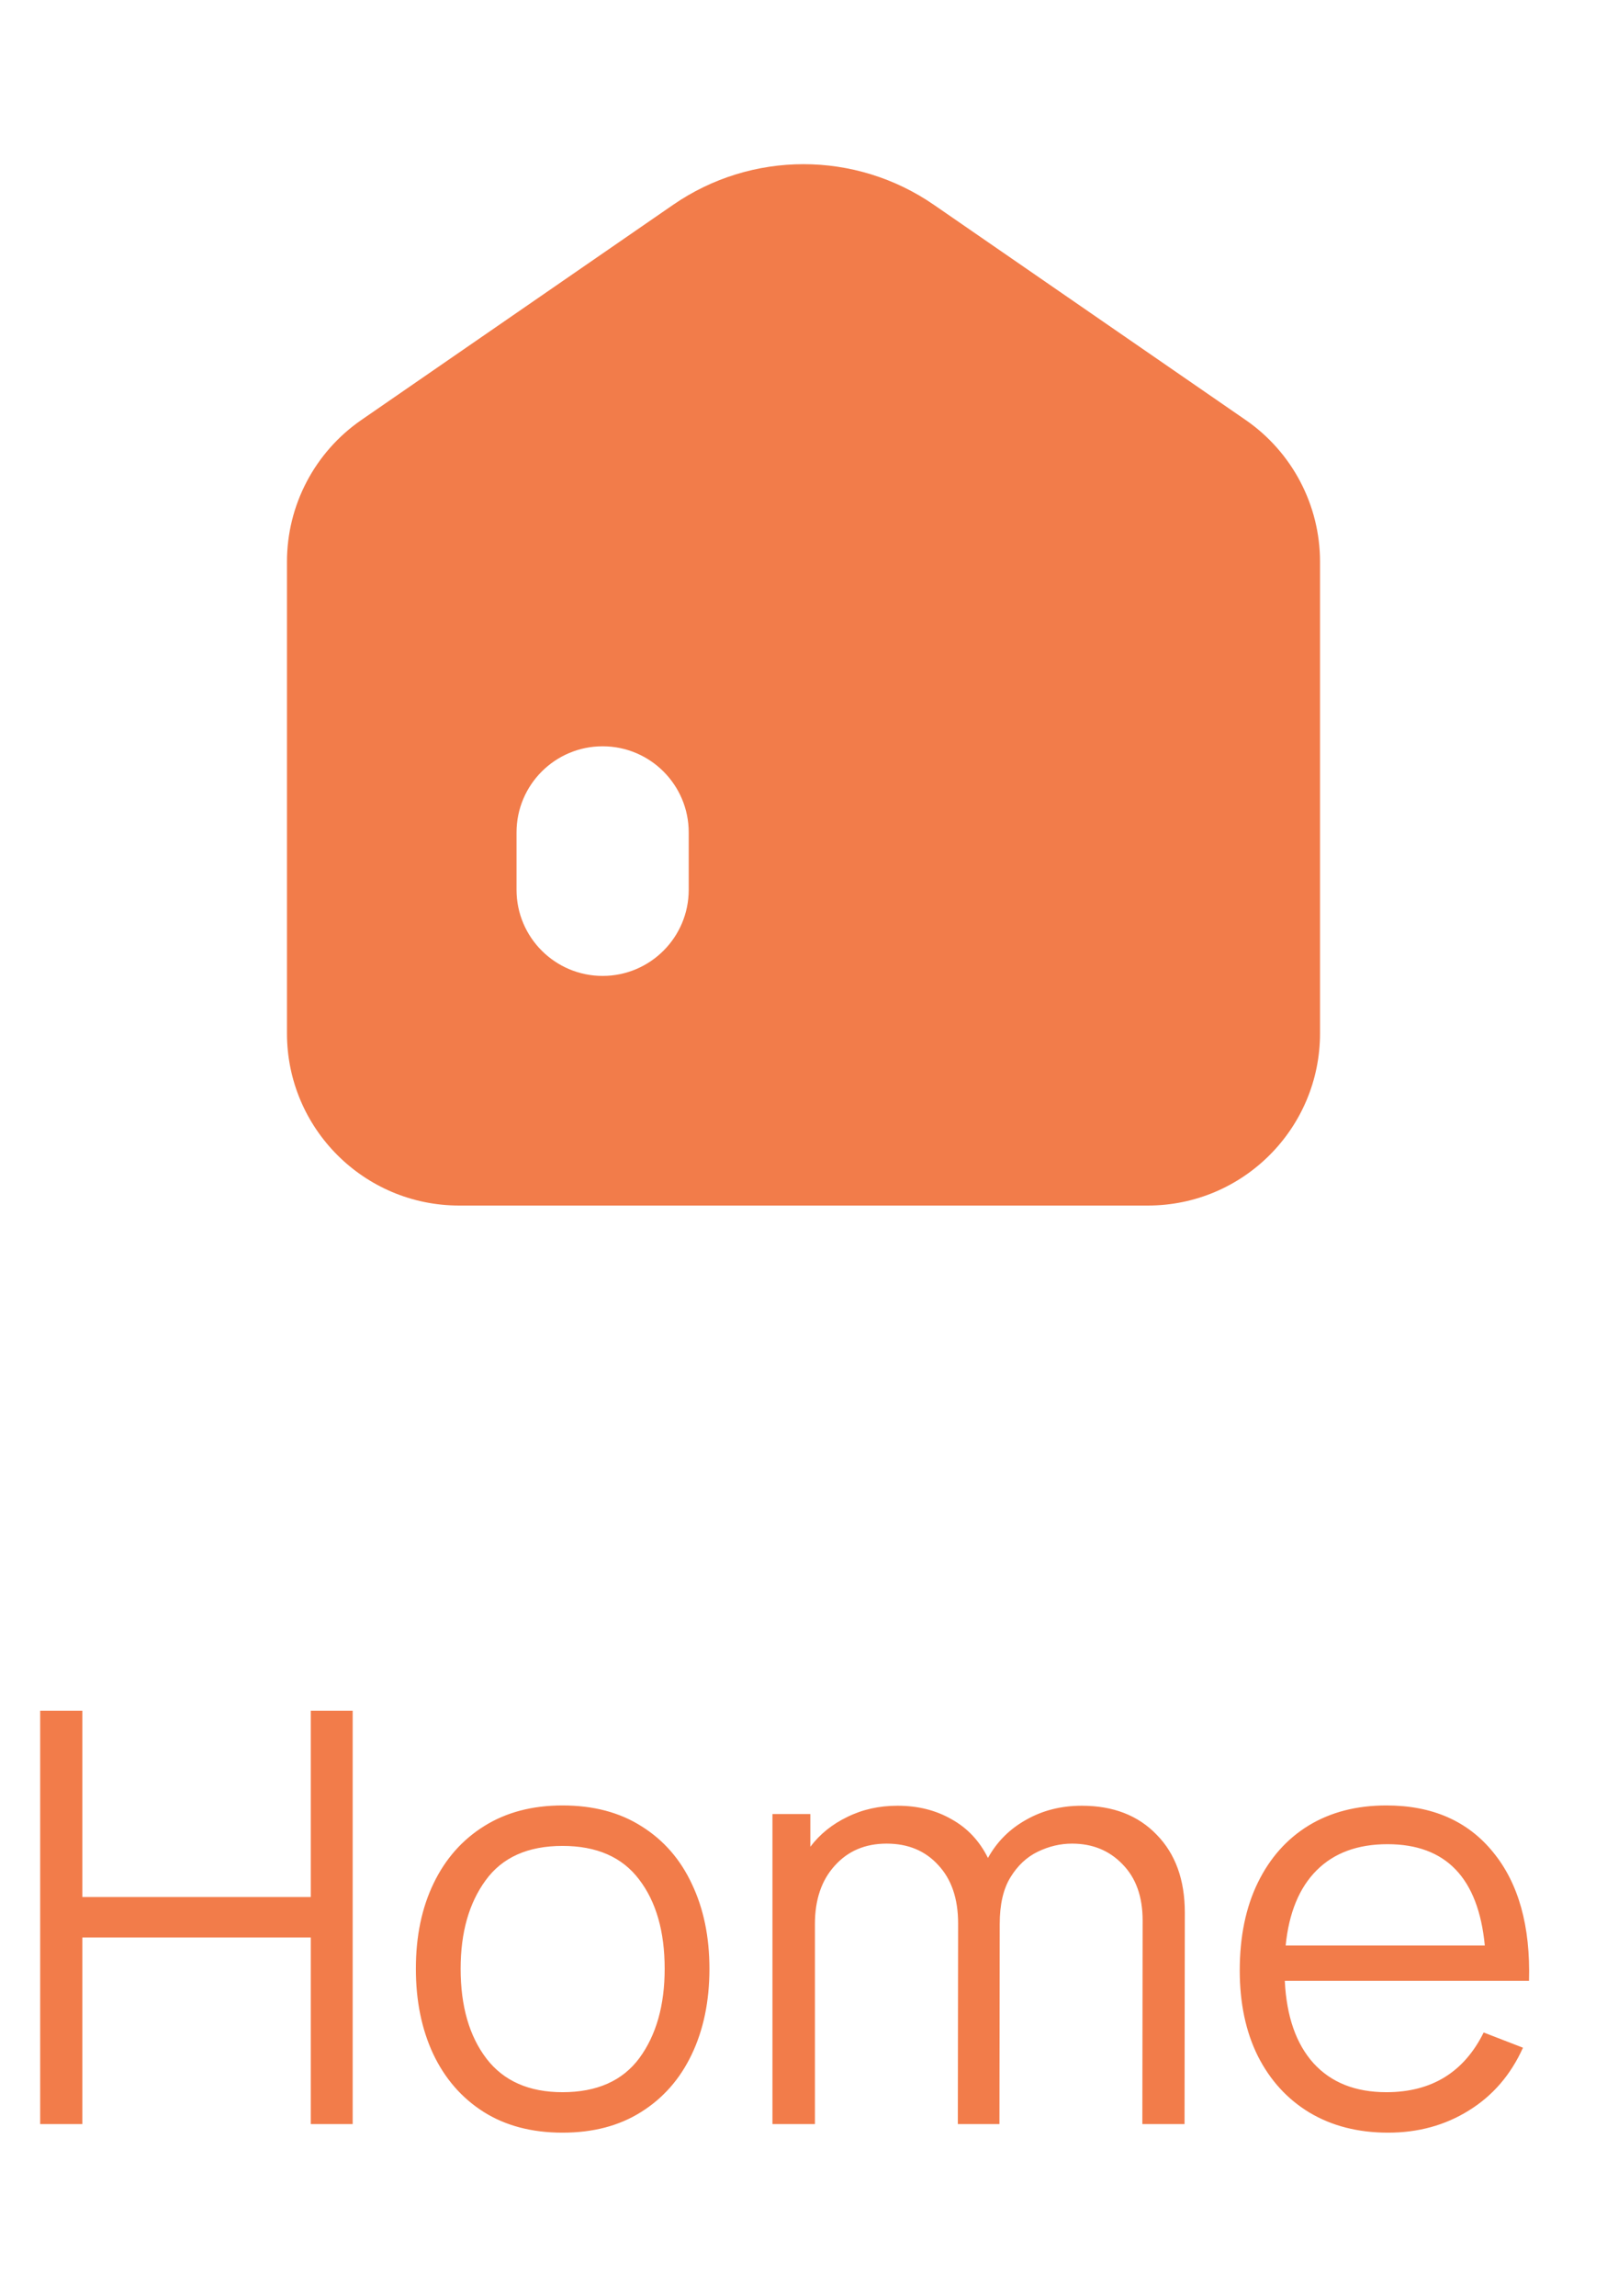 <svg fill="none" height="40" viewBox="0 0 28 40" width="28" xmlns="http://www.w3.org/2000/svg">
    <path
        d="M0.7 37H1.435V33.75H5.415V37H6.145V29.8H5.415V33.045H1.435V29.8H0.7V37ZM9.801 37.15C10.334 37.15 10.791 37.03 11.171 36.79C11.554 36.55 11.847 36.217 12.051 35.79C12.257 35.36 12.361 34.862 12.361 34.295C12.361 33.738 12.259 33.247 12.056 32.82C11.856 32.39 11.564 32.055 11.181 31.815C10.801 31.572 10.341 31.45 9.801 31.45C9.274 31.45 8.819 31.57 8.436 31.81C8.056 32.047 7.762 32.378 7.556 32.805C7.349 33.232 7.246 33.728 7.246 34.295C7.246 34.852 7.346 35.345 7.546 35.775C7.749 36.205 8.041 36.542 8.421 36.785C8.804 37.028 9.264 37.15 9.801 37.15ZM9.801 36.445C9.217 36.445 8.776 36.25 8.476 35.86C8.176 35.467 8.026 34.945 8.026 34.295C8.026 33.665 8.171 33.152 8.461 32.755C8.751 32.355 9.197 32.155 9.801 32.155C10.397 32.155 10.842 32.35 11.136 32.74C11.432 33.127 11.581 33.645 11.581 34.295C11.581 34.932 11.434 35.45 11.141 35.85C10.847 36.247 10.401 36.445 9.801 36.445ZM13.459 37H14.199V33.515C14.199 33.092 14.314 32.753 14.544 32.5C14.774 32.243 15.075 32.115 15.449 32.115C15.822 32.115 16.122 32.24 16.349 32.49C16.579 32.737 16.694 33.075 16.694 33.505L16.689 37H17.414L17.419 33.515C17.419 33.178 17.48 32.908 17.604 32.705C17.73 32.498 17.89 32.348 18.084 32.255C18.277 32.162 18.475 32.115 18.679 32.115C19.035 32.115 19.329 32.235 19.559 32.475C19.792 32.712 19.909 33.038 19.909 33.455L19.904 37H20.639L20.644 33.315C20.644 32.745 20.48 32.293 20.154 31.96C19.83 31.623 19.395 31.455 18.849 31.455C18.489 31.455 18.165 31.537 17.879 31.7C17.592 31.86 17.37 32.082 17.214 32.365C17.067 32.068 16.855 31.843 16.579 31.69C16.305 31.533 15.992 31.455 15.639 31.455C15.319 31.455 15.027 31.52 14.764 31.65C14.5 31.777 14.285 31.95 14.119 32.17V31.6H13.459V37ZM24.186 37.15C24.709 37.15 25.178 37.022 25.591 36.765C26.008 36.508 26.323 36.143 26.536 35.67L25.851 35.405C25.508 36.098 24.943 36.445 24.156 36.445C23.616 36.445 23.193 36.277 22.886 35.94C22.583 35.603 22.416 35.125 22.386 34.505H26.641C26.668 33.552 26.459 32.805 26.016 32.265C25.576 31.722 24.956 31.45 24.156 31.45C23.636 31.45 23.184 31.567 22.801 31.8C22.421 32.033 22.126 32.365 21.916 32.795C21.706 33.225 21.601 33.735 21.601 34.325C21.601 34.895 21.706 35.392 21.916 35.815C22.13 36.238 22.43 36.567 22.816 36.8C23.206 37.033 23.663 37.15 24.186 37.15ZM24.176 32.125C25.193 32.125 25.758 32.713 25.871 33.89H22.401C22.458 33.32 22.638 32.883 22.941 32.58C23.244 32.277 23.656 32.125 24.176 32.125Z"
        fill="#F27C4A" />
    <path clip-rule="evenodd" d="M6.296 7.316C5.485 7.876 5 8.799 5 9.785V18C5 19.657 6.343 21 8 21H20C21.657 21 23 19.657 23 18V9.785C23 8.799 22.515 7.876 21.704 7.316L16.272 3.568C14.904 2.624 13.096 2.624 11.728 3.568L6.296 7.316ZM10.5 13C9.672 13 9 13.672 9 14.5V15.5C9 16.328 9.672 17 10.5 17C11.328 17 12 16.328 12 15.5V14.5C12 13.672 11.328 13 10.5 13Z"
        fill="#F27C4A"
        fill-rule="evenodd" />
</svg>
